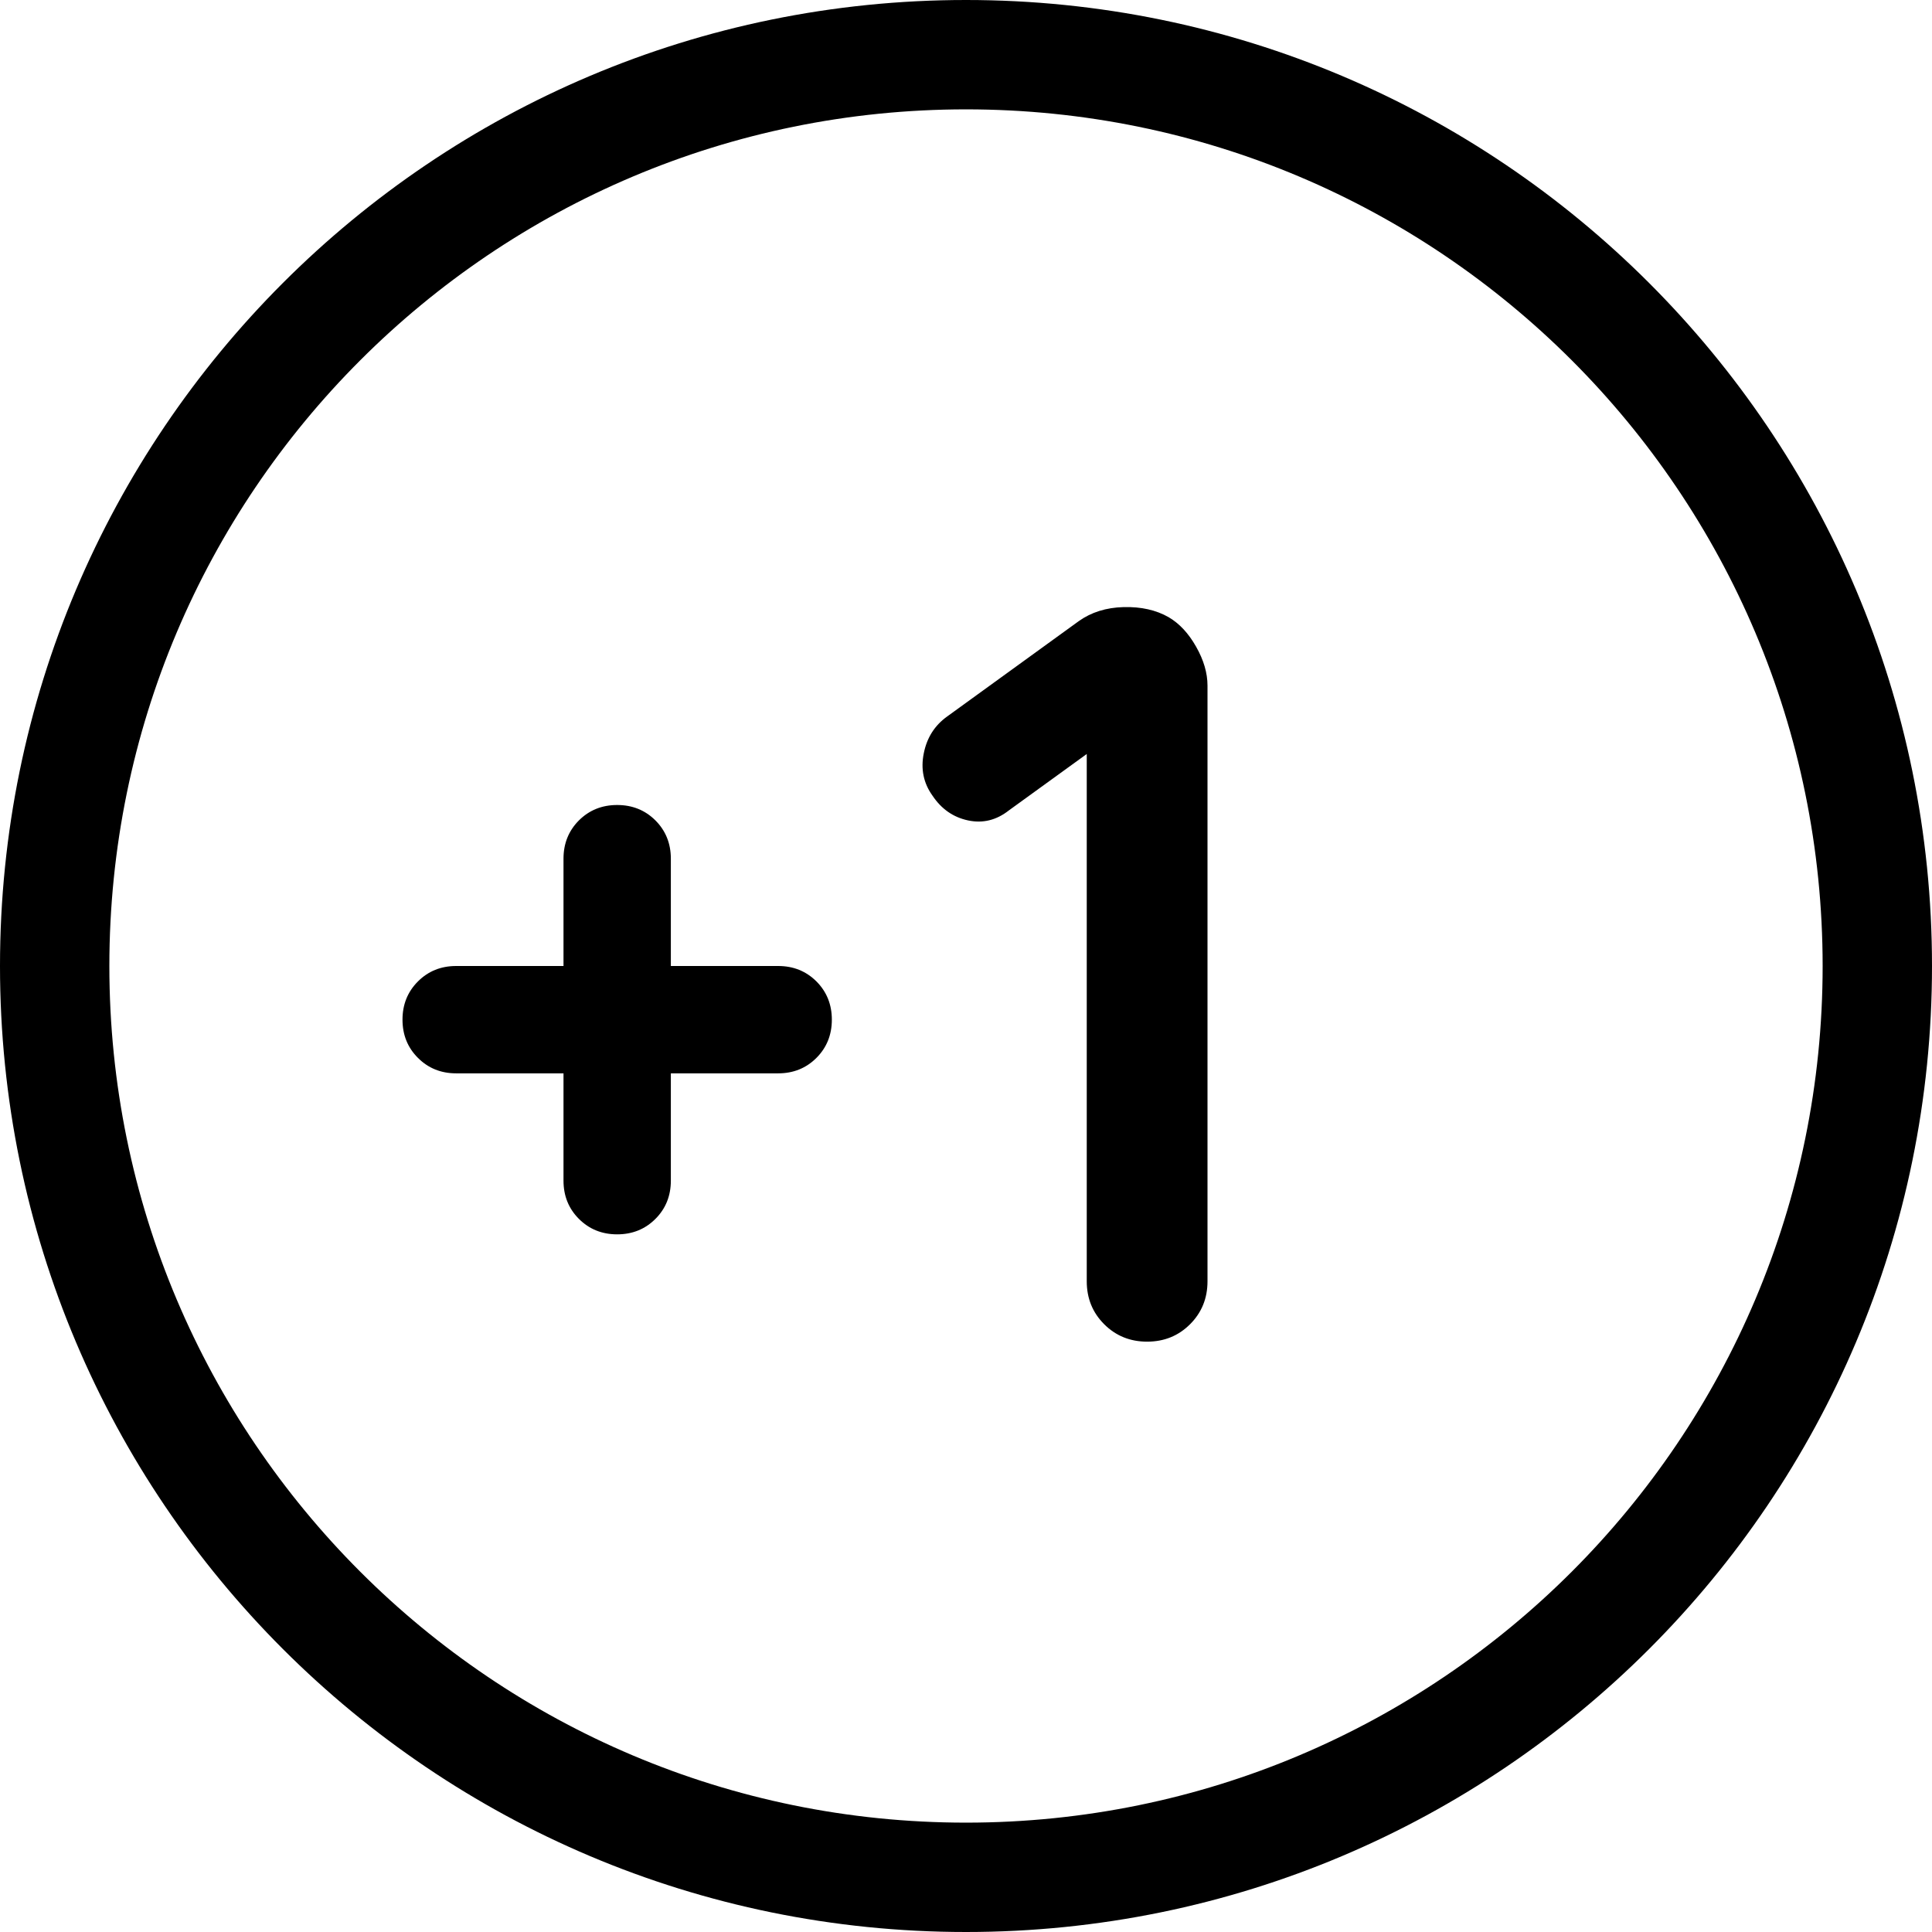 <svg width="48" height="48" viewBox="0 0 48 48" fill="none" xmlns="http://www.w3.org/2000/svg">
<path fill-rule="evenodd" clip-rule="evenodd" d="M24 45.283C35.754 45.283 45.283 35.754 45.283 24C45.283 12.246 35.754 2.717 24 2.717C12.246 2.717 2.717 12.246 2.717 24C2.717 35.754 12.246 45.283 24 45.283ZM24 48C37.255 48 48 37.255 48 24C48 10.745 37.255 0 24 0C10.745 0 0 10.745 0 24C0 37.255 10.745 48 24 48Z" fill="black"/>
<path d="M15.333 30.667C14.956 30.667 14.639 30.539 14.383 30.283C14.128 30.028 14 29.711 14 29.333V26.667H11.333C10.956 26.667 10.639 26.539 10.384 26.283C10.128 26.028 10 25.711 10 25.333C10 24.956 10.128 24.639 10.384 24.383C10.639 24.128 10.956 24 11.333 24H14V21.333C14 20.956 14.128 20.639 14.383 20.383C14.639 20.128 14.956 20 15.333 20C15.711 20 16.028 20.128 16.284 20.383C16.539 20.639 16.667 20.956 16.667 21.333V24H19.333C19.711 24 20.028 24.128 20.284 24.383C20.539 24.639 20.667 24.956 20.667 25.333C20.667 25.711 20.539 26.028 20.284 26.283C20.028 26.539 19.711 26.667 19.333 26.667H16.667V29.333C16.667 29.711 16.539 30.028 16.284 30.283C16.028 30.539 15.711 30.667 15.333 30.667ZM28.5 33.333C28.078 33.333 27.722 33.189 27.433 32.9C27.144 32.611 27 32.256 27 31.833V18.733L25.067 20.133C24.756 20.378 24.417 20.461 24.051 20.383C23.684 20.305 23.389 20.1 23.167 19.767C22.944 19.456 22.872 19.105 22.951 18.716C23.028 18.328 23.222 18.022 23.533 17.8L26.8 15.433C27.111 15.211 27.484 15.094 27.917 15.083C28.35 15.072 28.722 15.156 29.033 15.333C29.3 15.489 29.528 15.733 29.717 16.067C29.906 16.4 30 16.722 30 17.033V31.833C30 32.256 29.856 32.611 29.567 32.9C29.278 33.189 28.922 33.333 28.5 33.333Z" fill="black"/>
</svg>
